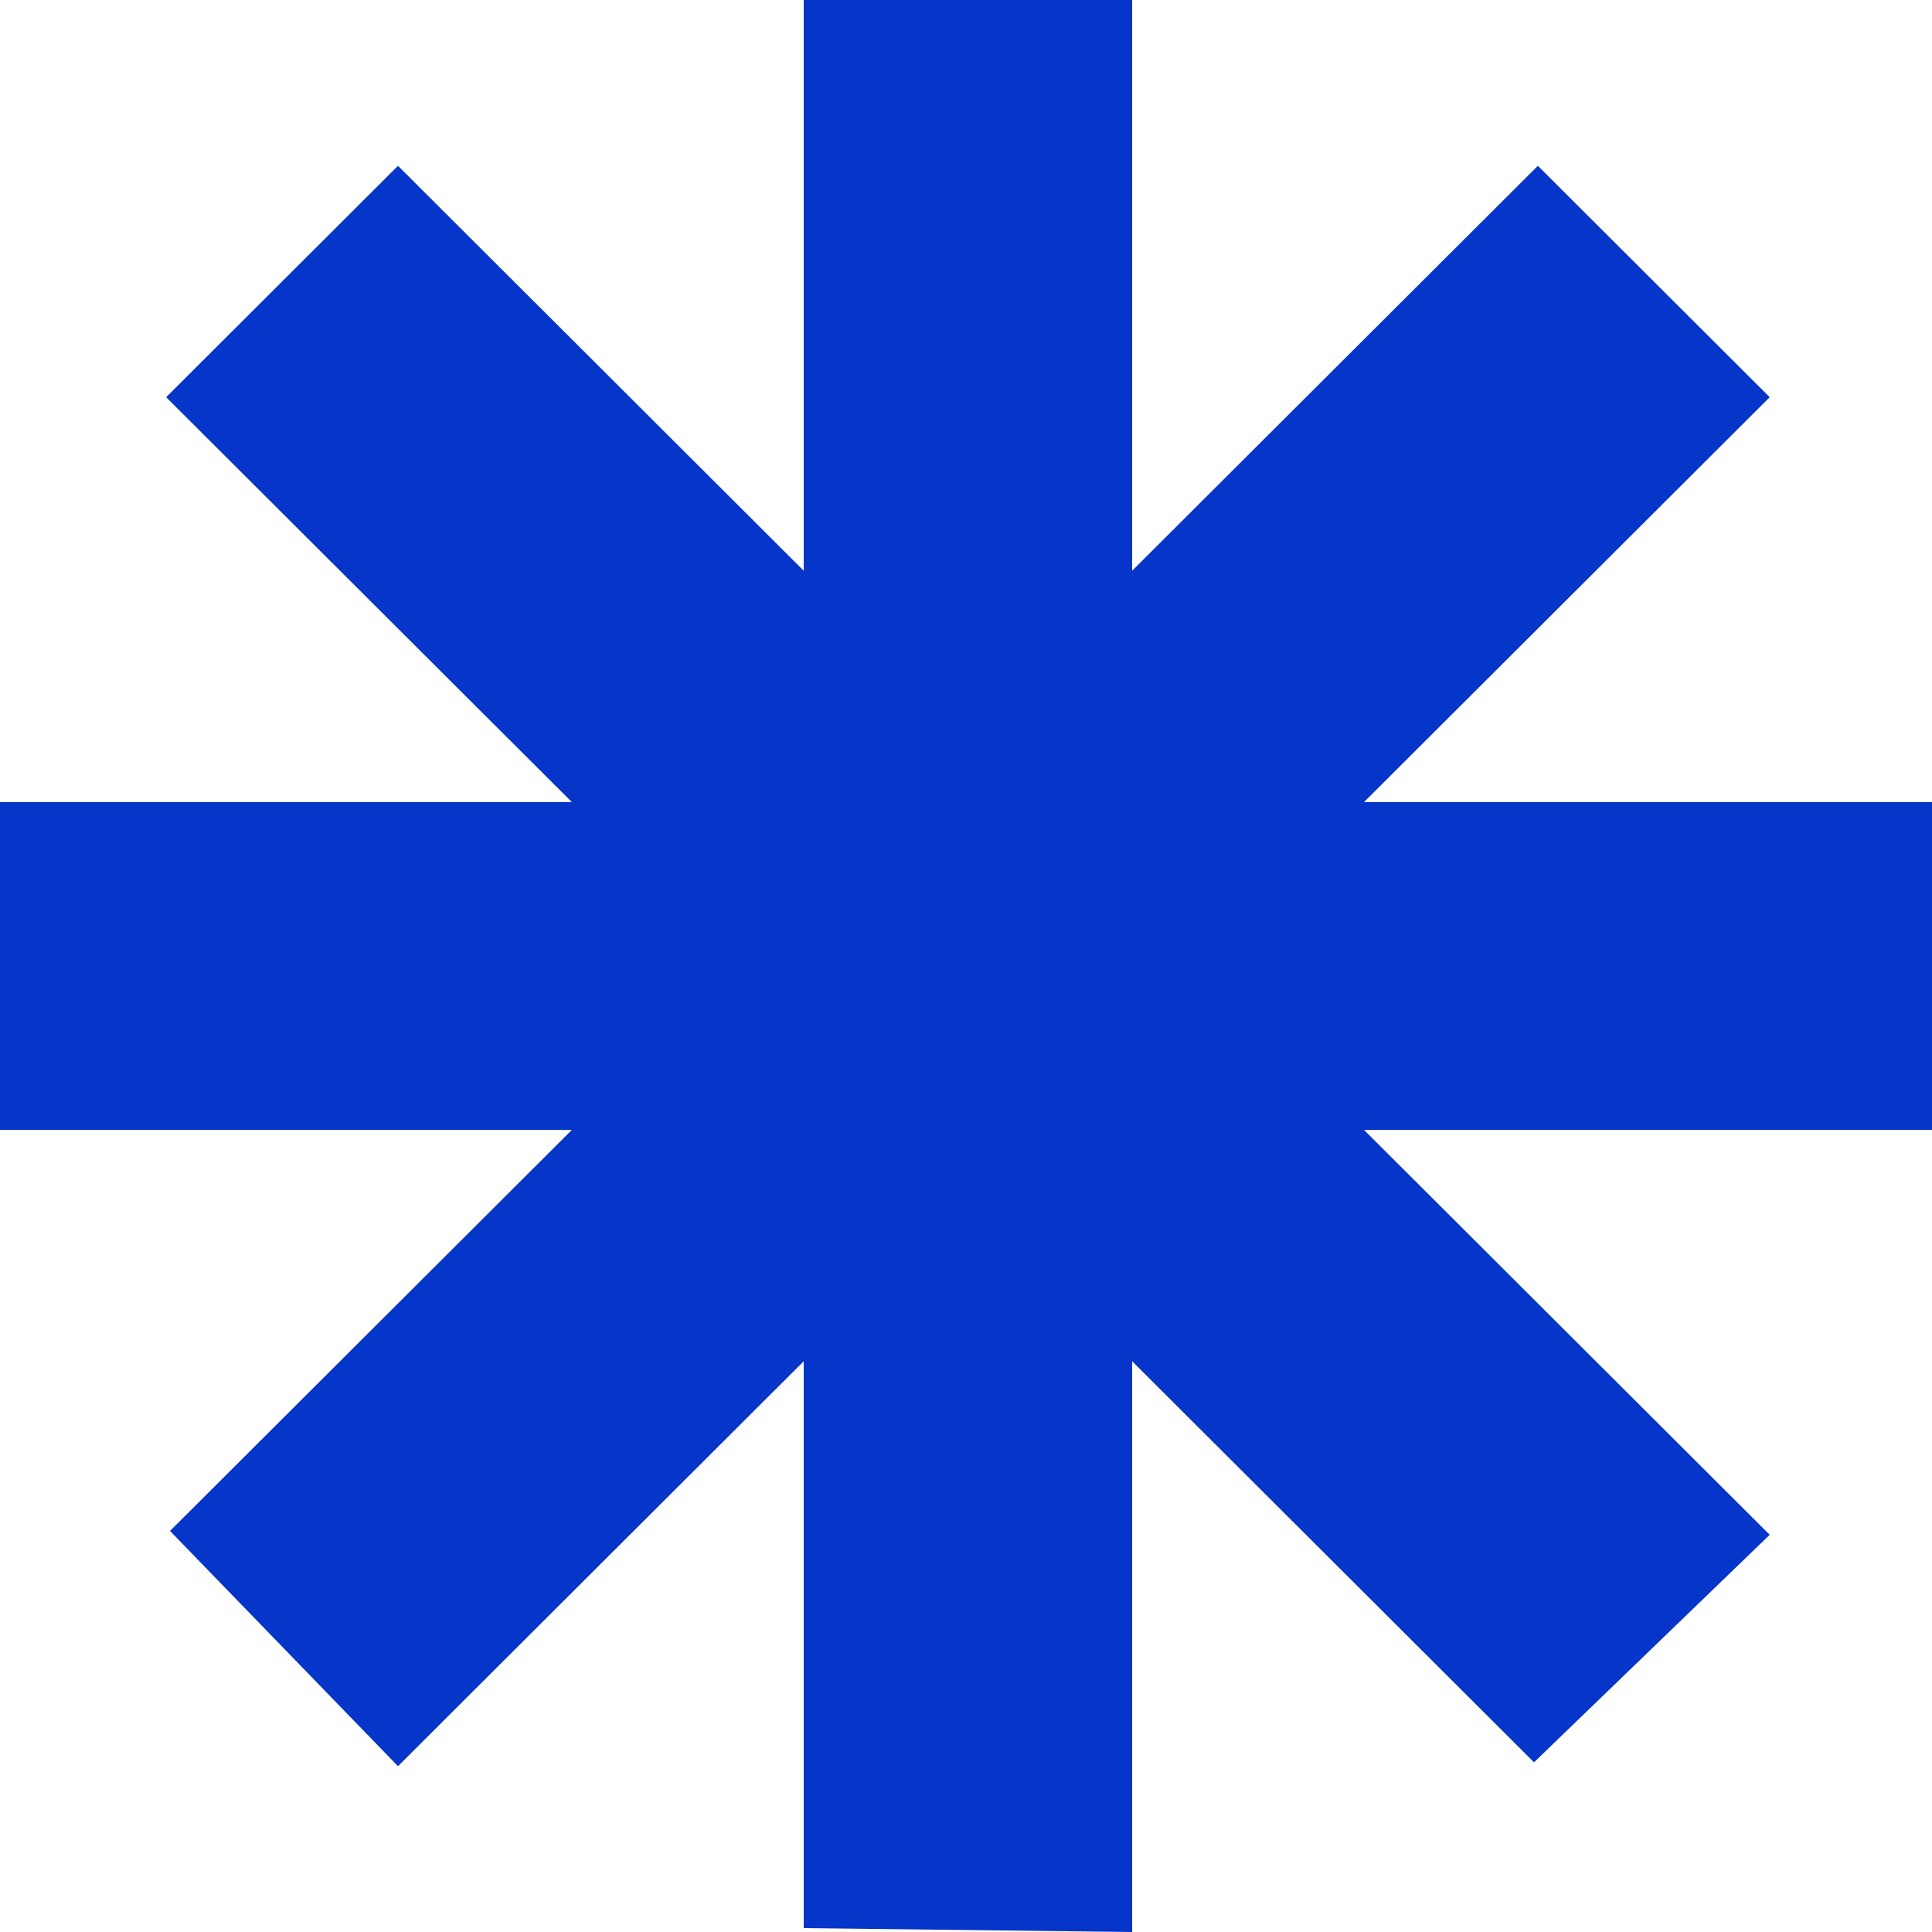 <svg width="44" height="44" viewBox="0 0 44 44" fill="none" xmlns="http://www.w3.org/2000/svg">
<path d="M44 25.733H31.064L40.304 34.954L34.936 40.136L25.784 31.002V44L18.304 43.912V31.002L9.064 40.224L3.872 34.866L13.024 25.733H0V18.267H13.024L3.784 9.046L9.064 3.776L18.304 12.998V0H25.784V12.998L35.024 3.776L40.304 9.046L31.064 18.267H44V25.733Z" fill="#0635C9"/>
</svg>
